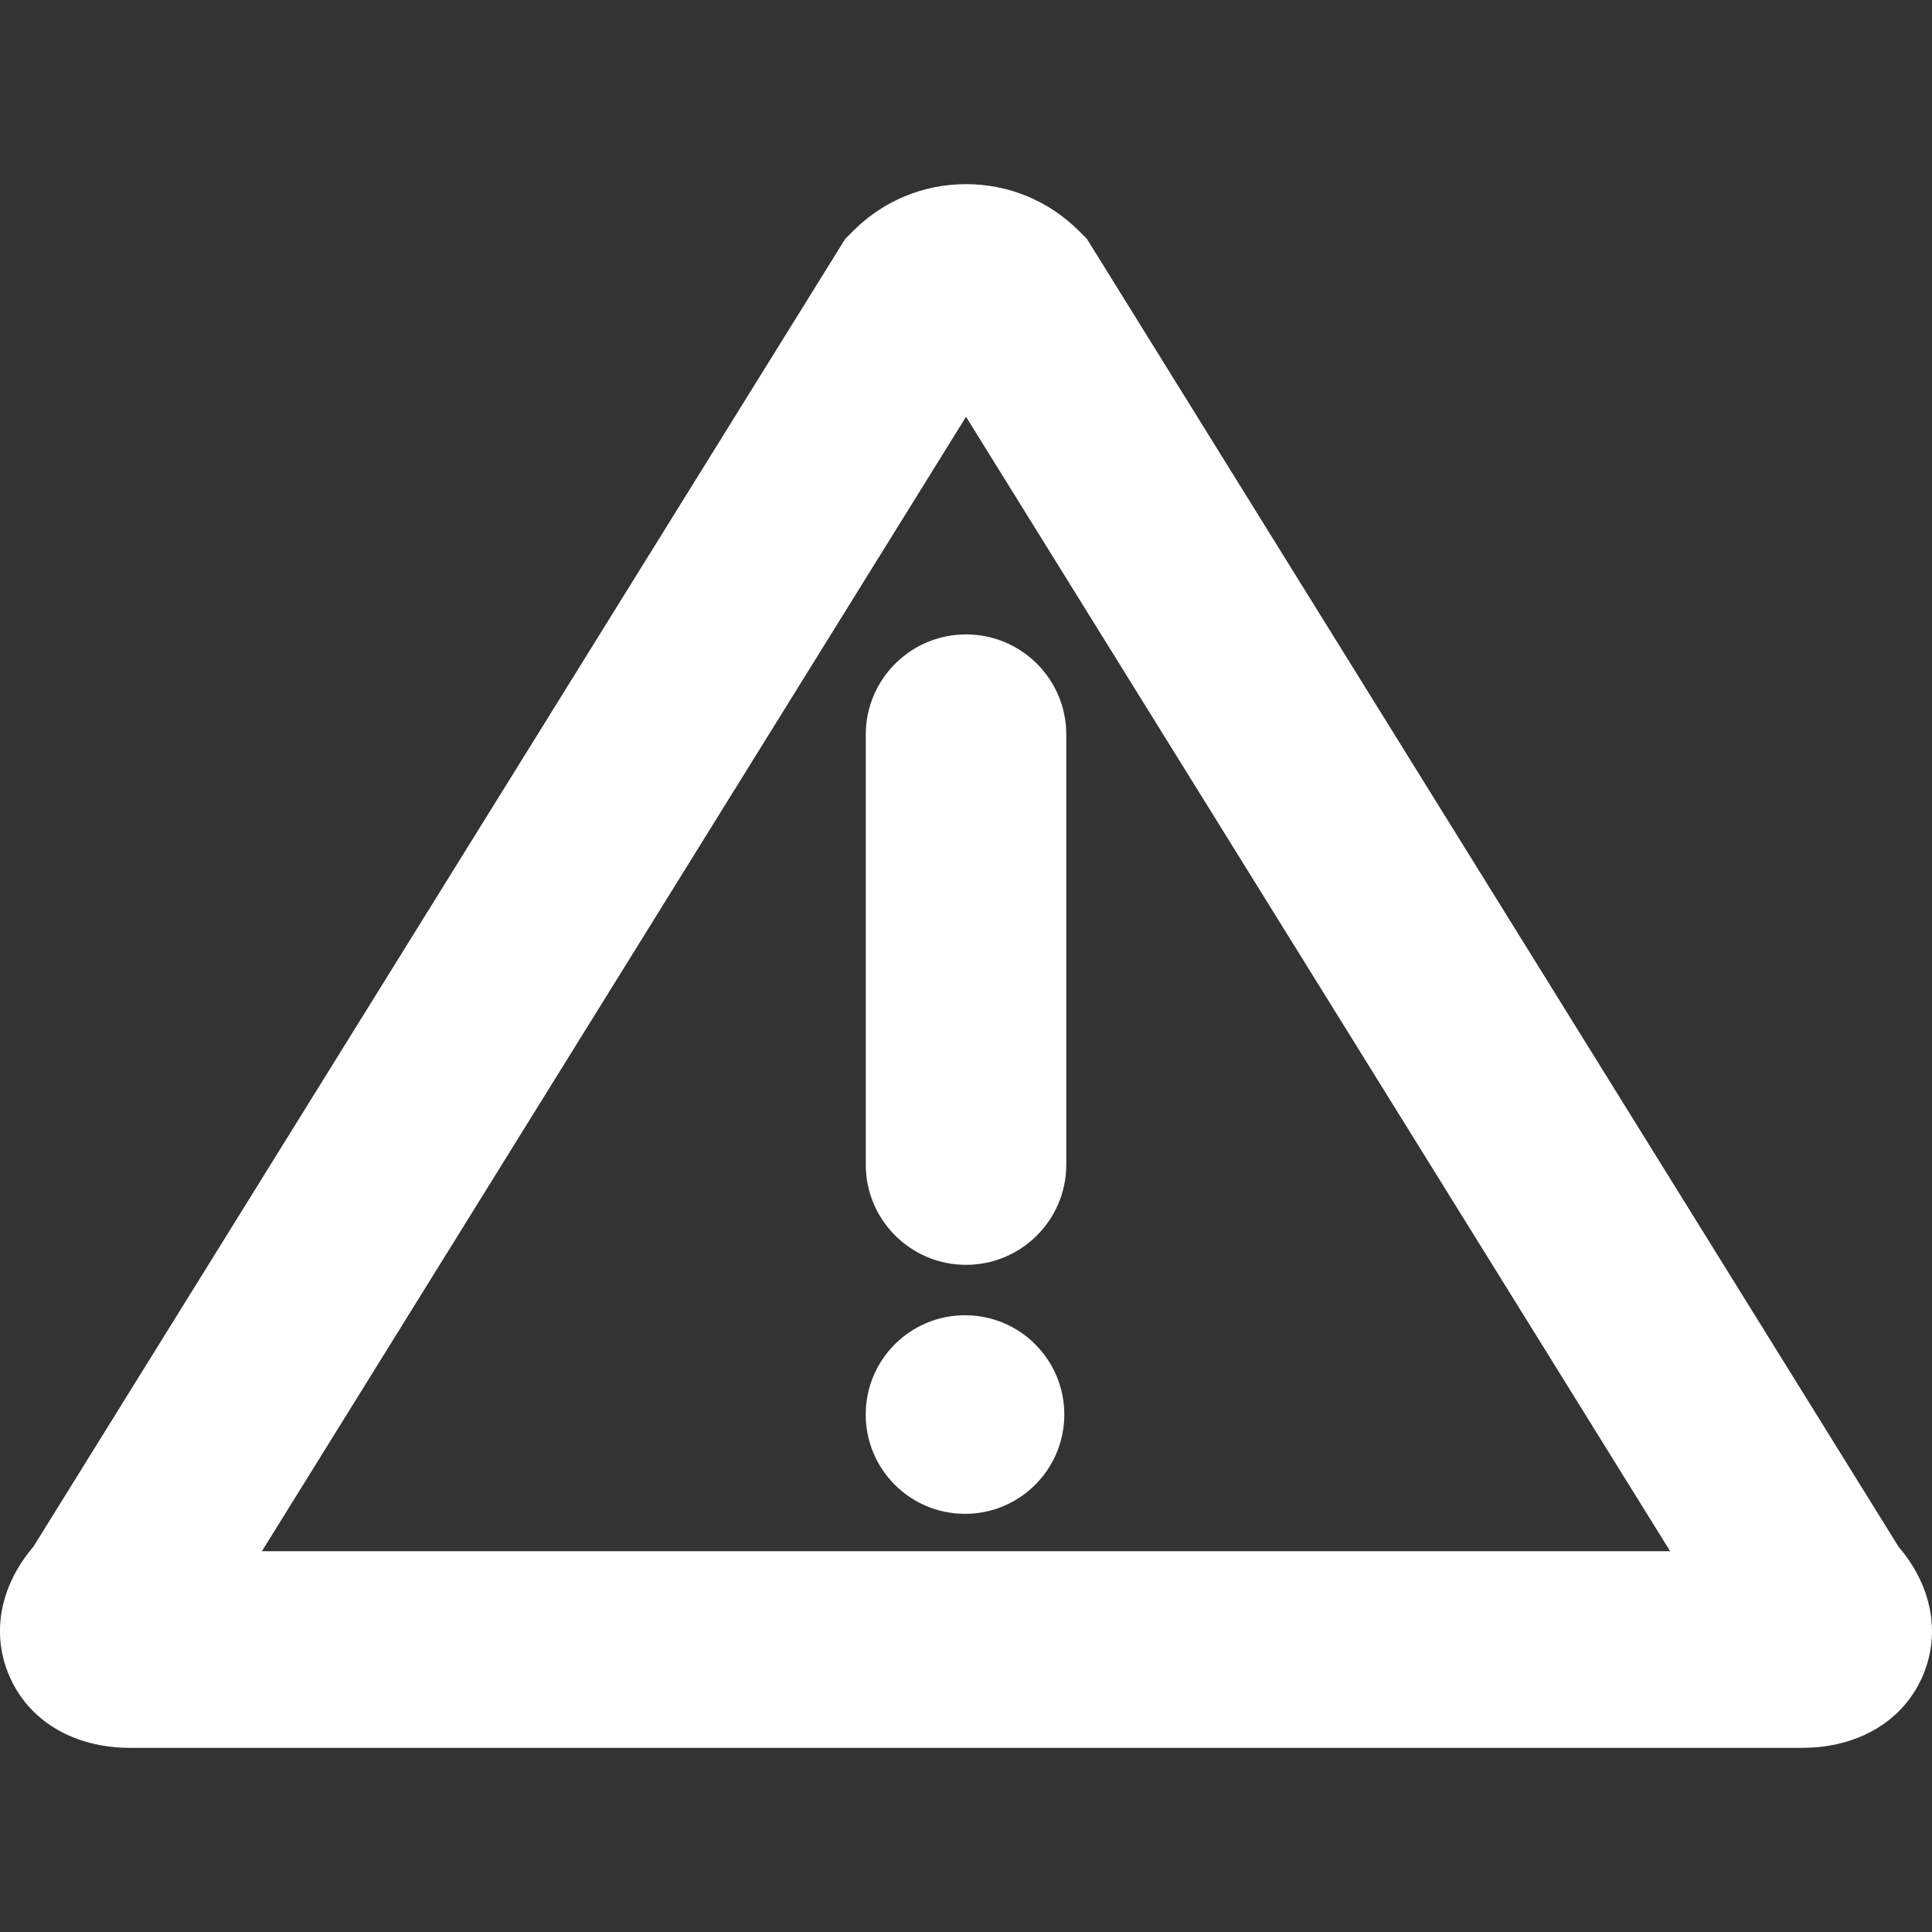 <?xml version="1.0" encoding="utf-8"?>
<!-- Generator: Adobe Illustrator 24.1.1, SVG Export Plug-In . SVG Version: 6.00 Build 0)  -->
<svg version="1.1" id="Capa_1" xmlns="http://www.w3.org/2000/svg" xmlns:xlink="http://www.w3.org/1999/xlink" x="0px" y="0px"
	 viewBox="0 0 320.83 320.83" style="enable-background:new 0 0 320.83 320.83;" xml:space="preserve">
<rect x="0" y="0" width="320.83" height="320.83" fill="#333333" stroke="none"/>
<style type="text/css">
	.st0{fill:#FFFFFF;}
</style>
<g>
	<g>
		<path class="st0" d="M21.62,290.25h277.6c9.47,0,17.01-4.55,20.17-12.18c2.9-7.01,1.36-14.8-4.11-21.21L180.5,39.68l-1.33-1.33
			c-5.01-5.01-11.67-7.77-18.75-7.77c-7.08,0-13.74,2.76-18.74,7.77l-1.33,1.33L5.55,256.84c-5.47,6.41-7.02,14.21-4.11,21.21
			C4.6,285.69,12.14,290.25,21.62,290.25z M160.42,69.21l116.93,188.39H43.49L160.42,69.21z"/>
		<path class="st0" d="M160.42,105.35c-9.2,0-16.65,7.46-16.65,16.65v71.39c0,9.2,7.46,16.65,16.65,16.65s16.65-7.46,16.65-16.65
			V122C177.08,112.8,169.62,105.35,160.42,105.35z"/>
		<circle class="st0" cx="160.25" cy="234.9" r="16.49"/>
	</g>
</g>
</svg>
